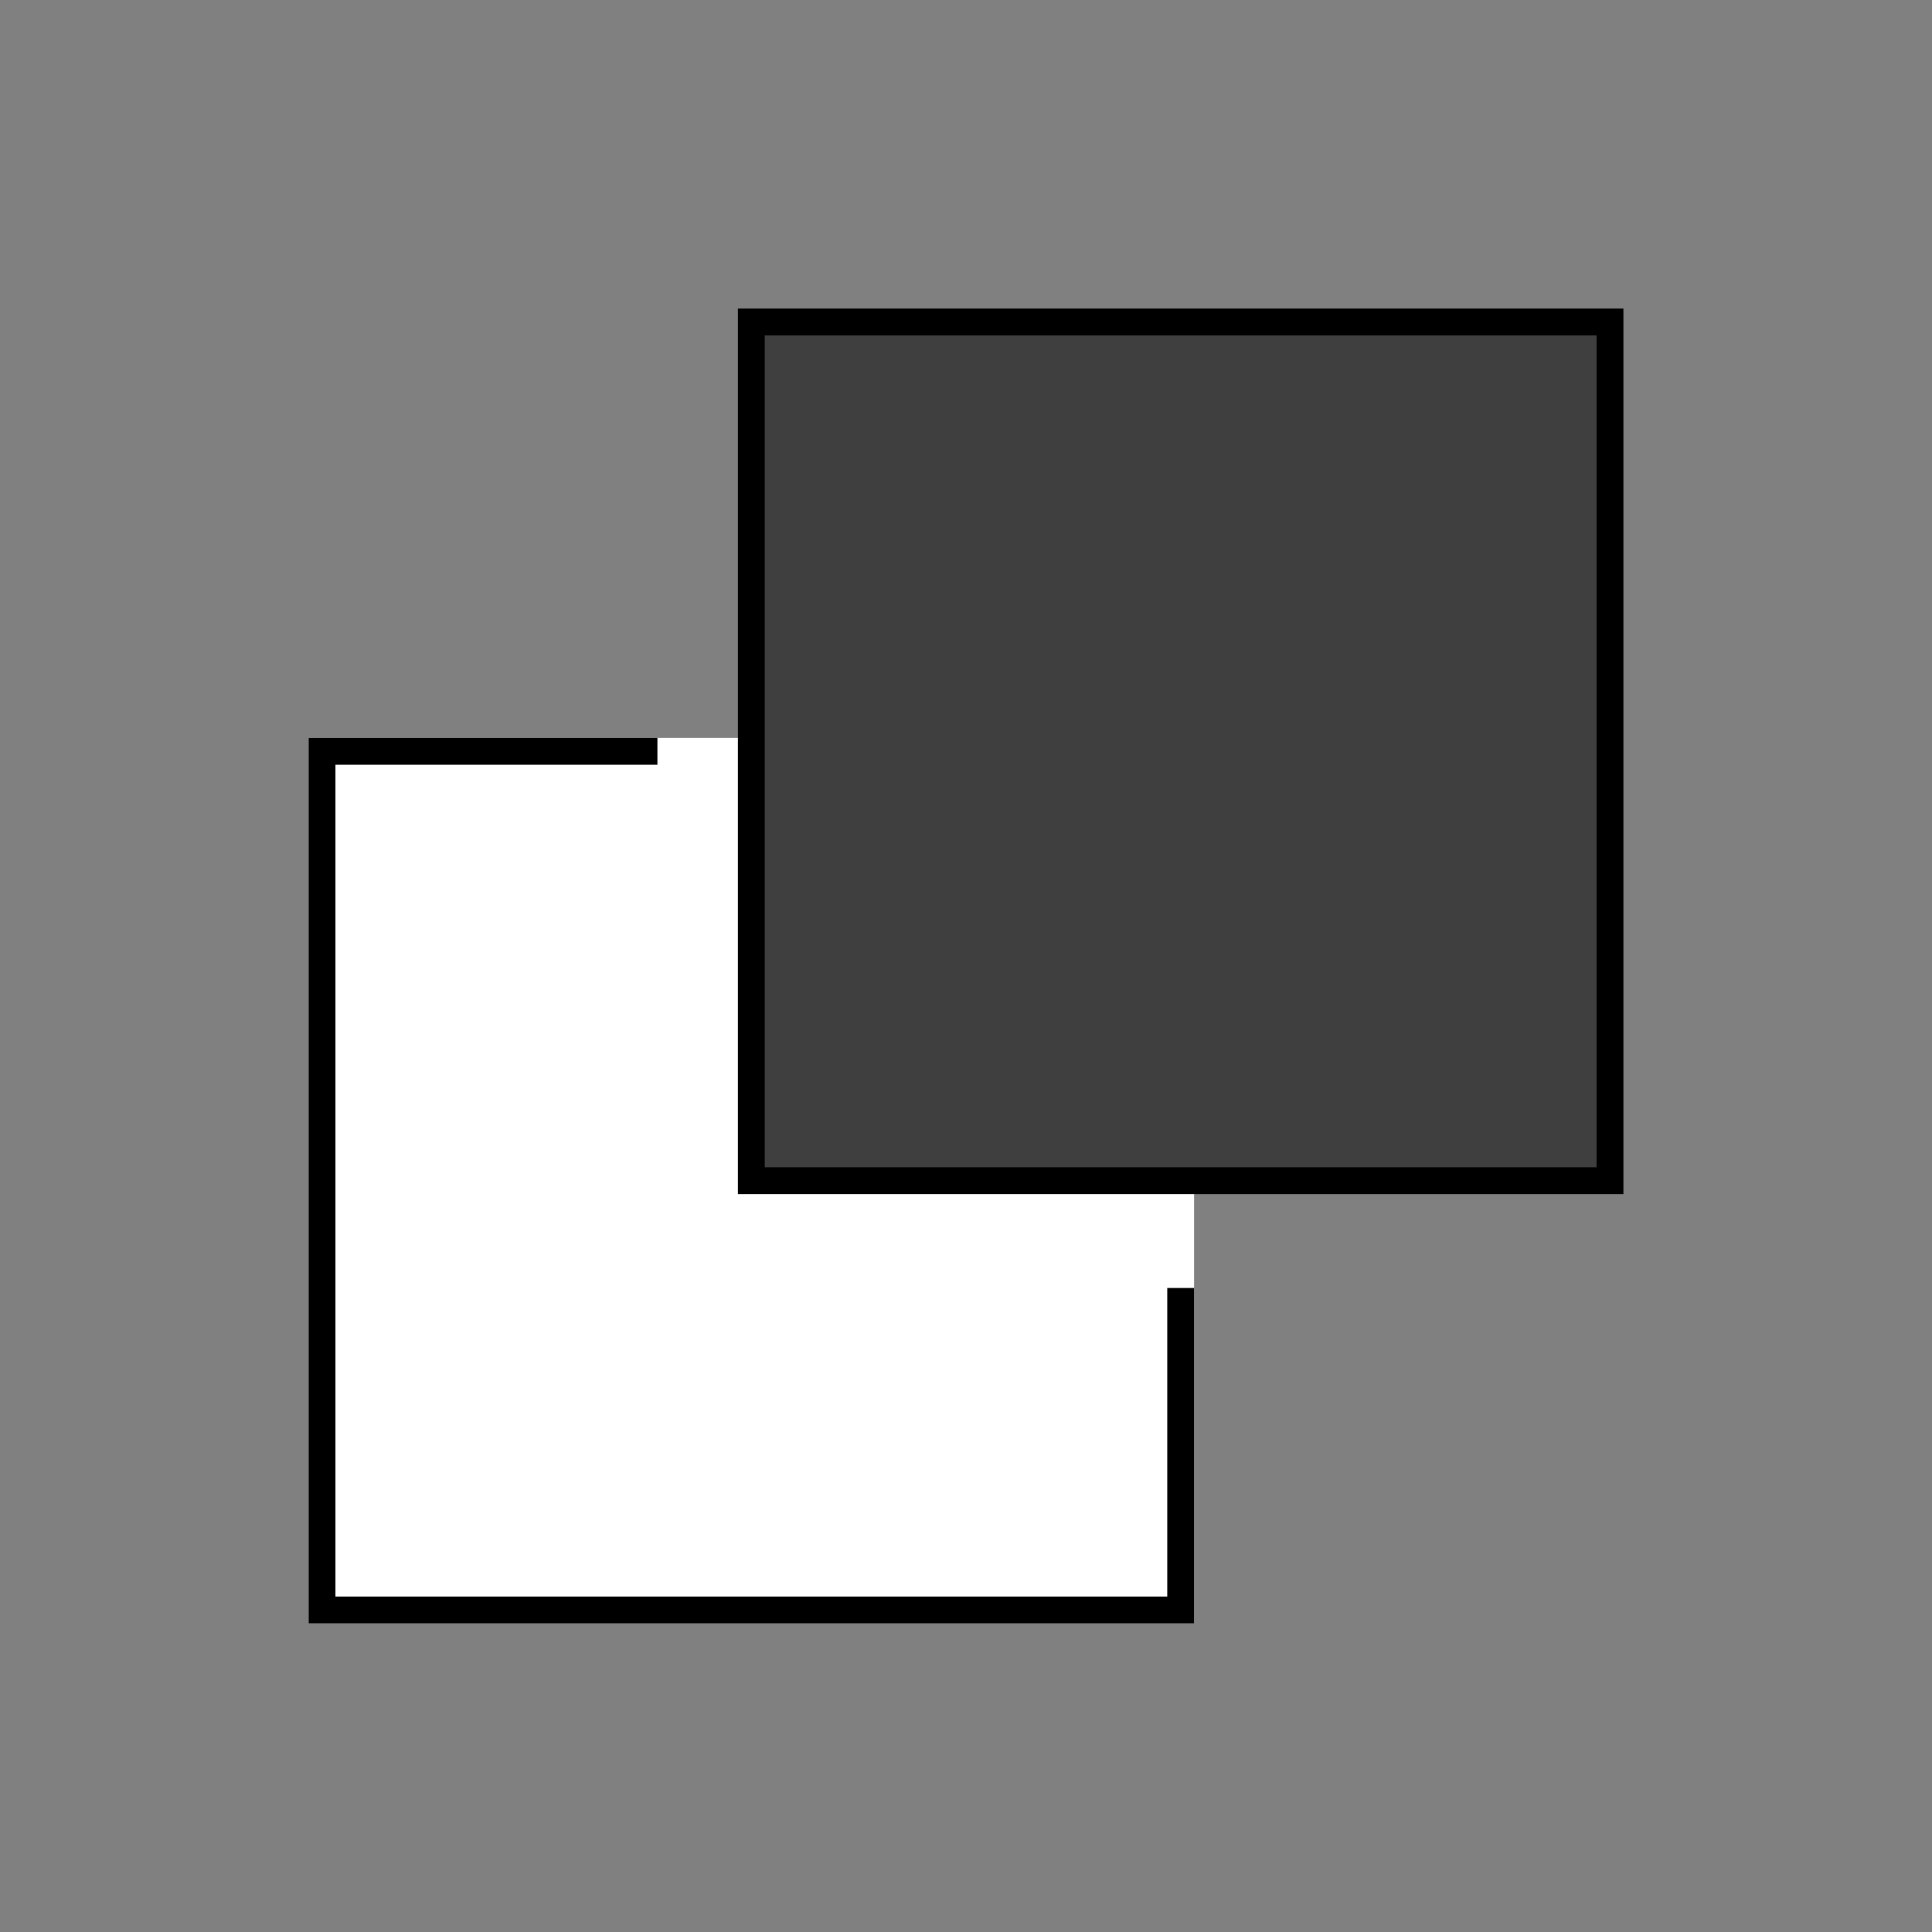 <svg id="emoji" viewBox="0 0 72 72" xmlns="http://www.w3.org/2000/svg" width="64" height="64">
  <rect x="0" y="0" width="72" height="72" fill="#808080" stroke="none"/>
  <g id="line-supplement">
    <path fill="#000" d="M60 12H28V44H60V12Z"/>
  </g>
  <g id="color">
    <path fill="#fff" stroke="#fff" strokeWidth="2" d="M44 28H12V60H44V28Z"/>
    <path fill="#3F3F3F" d="M60 12H28V44H60V12Z"/>
  </g>
  <g id="line">
    <path fill="none" stroke="#000" strokeLinecap="round" strokeLinejoin="round" strokeWidth="2" d="M24.5 28H12V60H44V48"/>
    <path fill="none" stroke="#000" strokeLinejoin="round" strokeWidth="2" d="M60 12H28V44H60V12Z"/>
  </g>
</svg>

